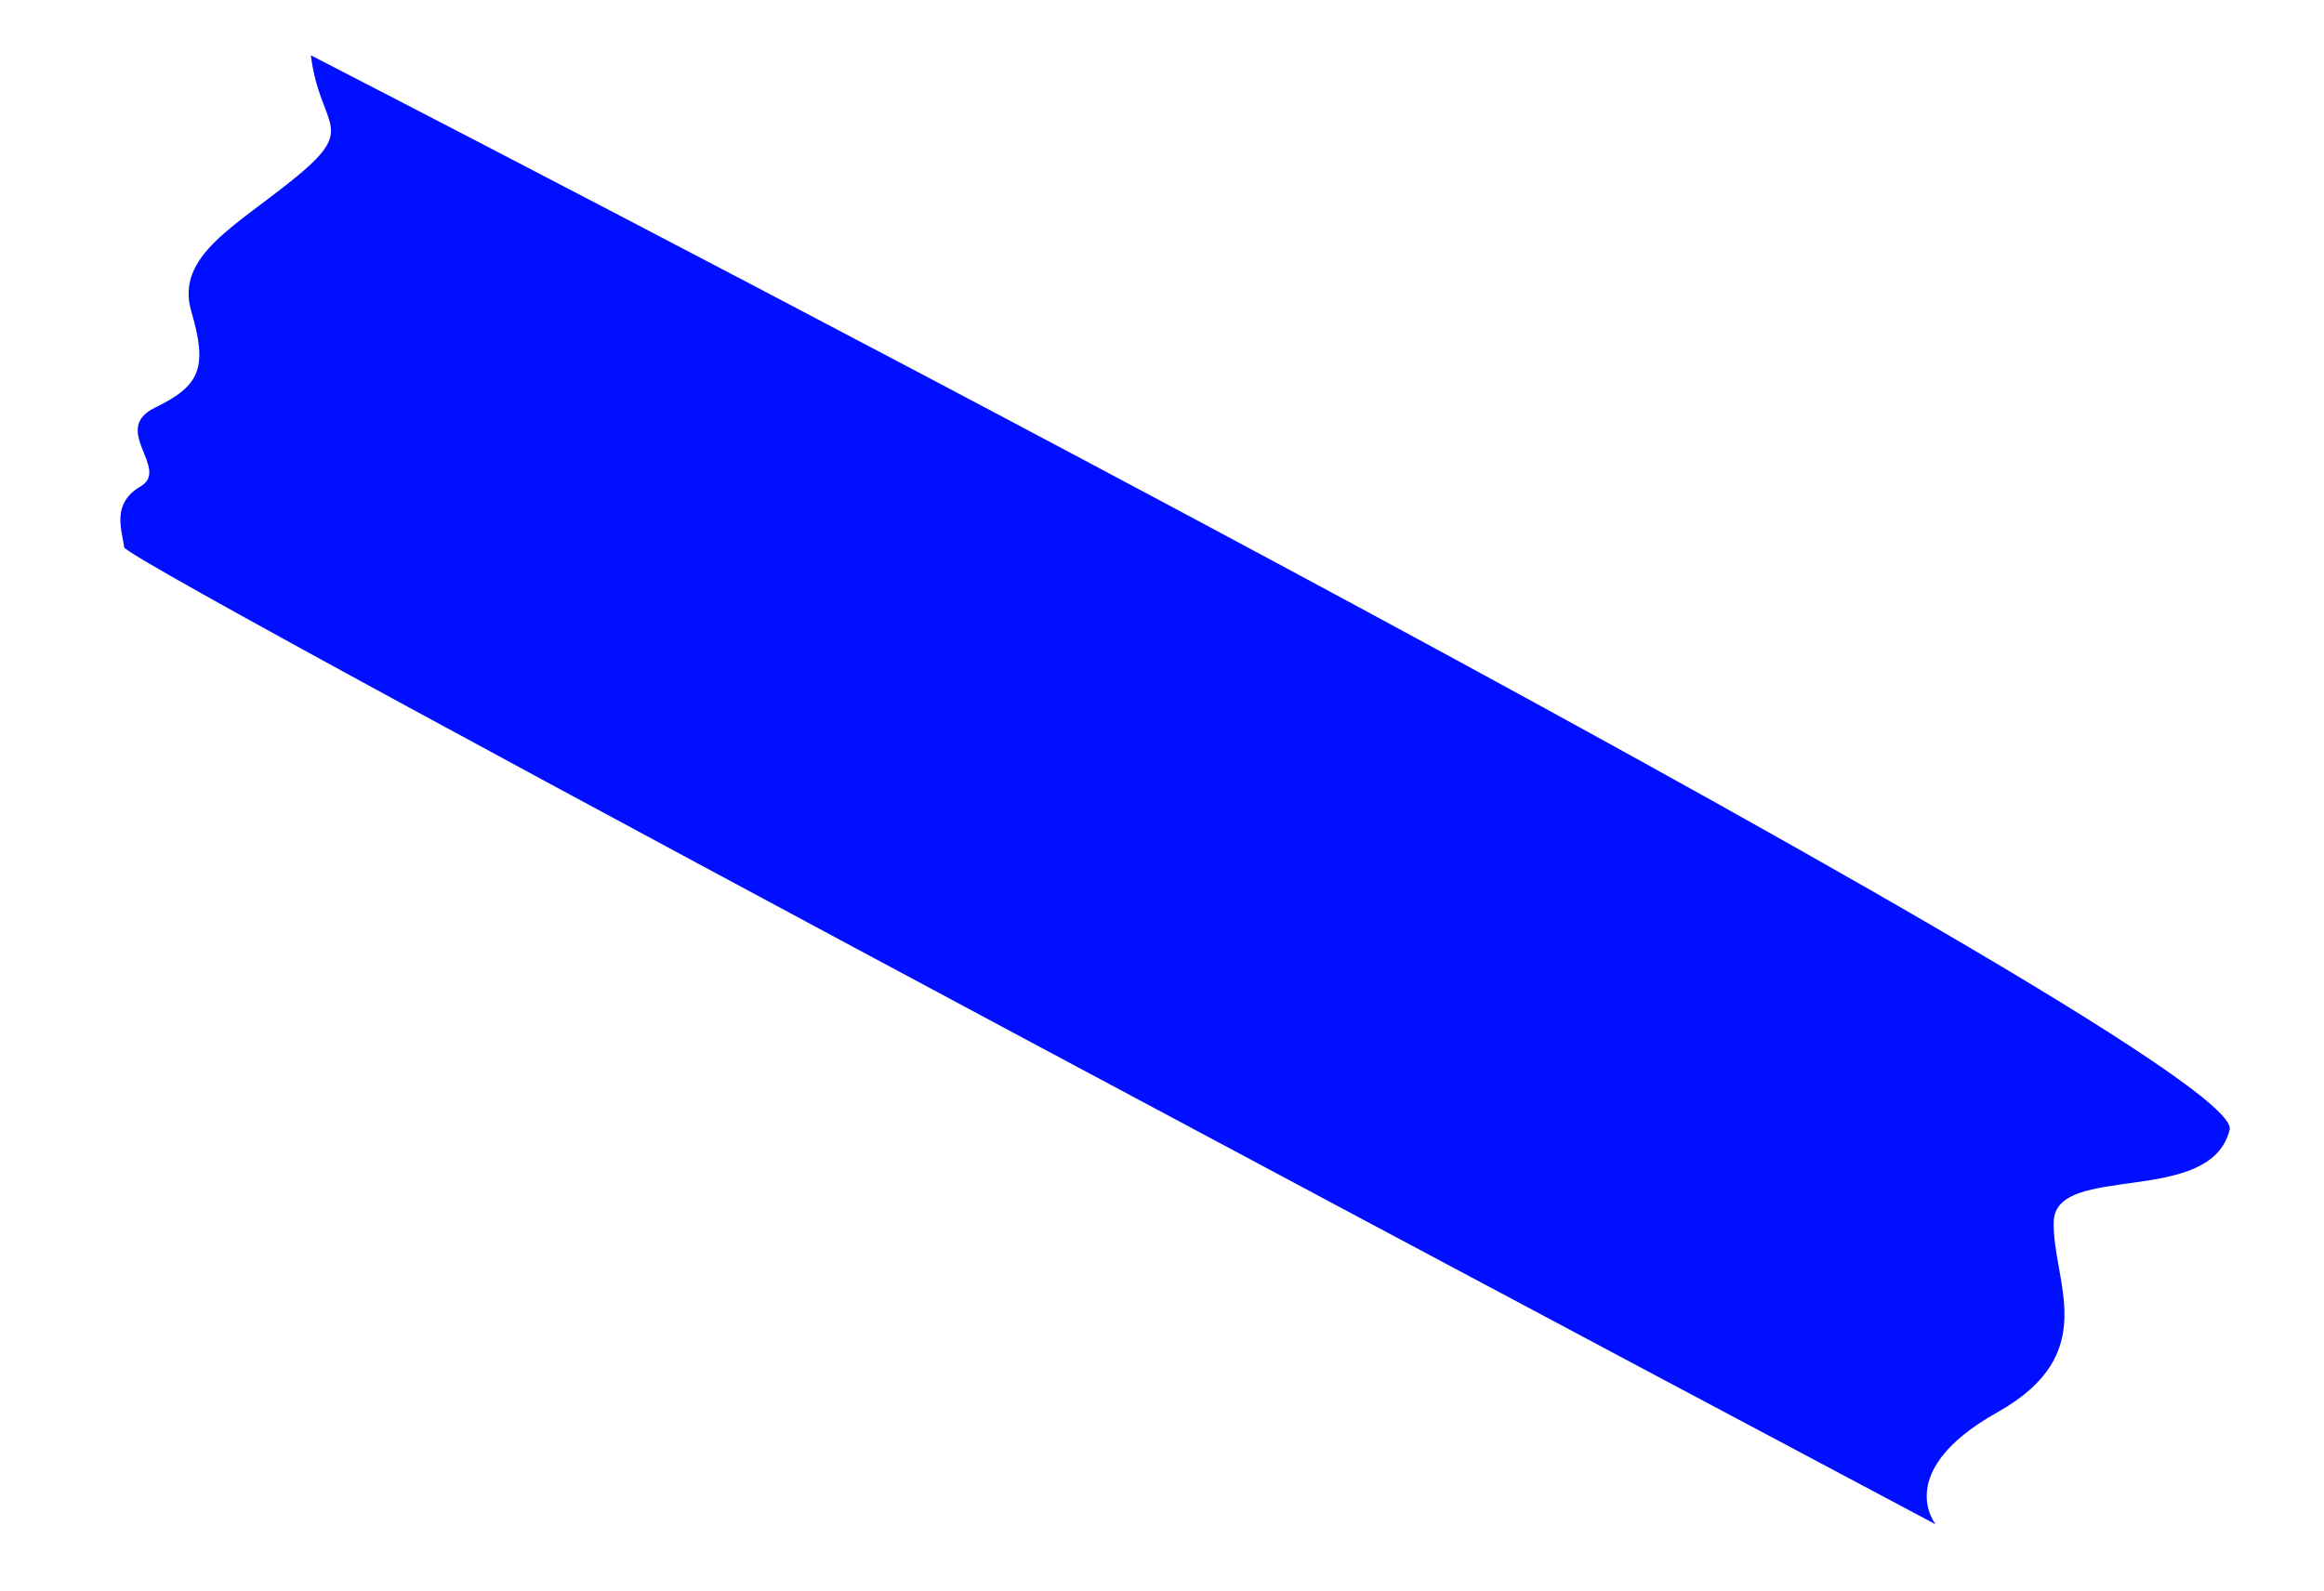 <svg xmlns="http://www.w3.org/2000/svg" xmlns:xlink="http://www.w3.org/1999/xlink" viewBox="0 0 1425.775 976.575">
  <defs>
    <style>
      .cls-1 {
        fill: #000fff;
      }

      .cls-2 {
        filter: url(#맨위_파랑_아래로_내려옴);
      }
    </style>
    <filter id="맨위_파랑_아래로_내려옴" x="0" y="0" width="1425.775" height="976.575" filterUnits="userSpaceOnUse">
      <feOffset dx="15" dy="30" input="SourceAlpha"/>
      <feGaussianBlur stdDeviation="5" result="blur"/>
      <feFlood flood-opacity="0.22"/>
      <feComposite operator="in" in2="blur"/>
      <feComposite in="SourceGraphic"/>
    </filter>
  </defs>
  <g class="cls-2" transform="matrix(1, 0, 0, 1, 0, 0)">
    <path id="맨위_파랑_아래로_내려옴-2" data-name="맨위 파랑 아래로 내려옴" class="cls-1" d="M1151.61,1182.515c23.856,37.953,44.46,27.109,23.856,70.485s-47.713,75.906-23.856,103.016,24.122,39.034,4.737,62.843,24.515,30.089,12.41,47.544,1.287,29.5,6.709,38.173,1260.59,73.738,1260.59,73.738-38-18.157,5.229-78.32-3.5-87.032-18.107-120.619,83.58-48.713,73.956-96.836S1151.61,1182.515,1151.61,1182.515Z" transform="translate(-368.25 -1554.48) rotate(25)"/>
  </g>
</svg>
